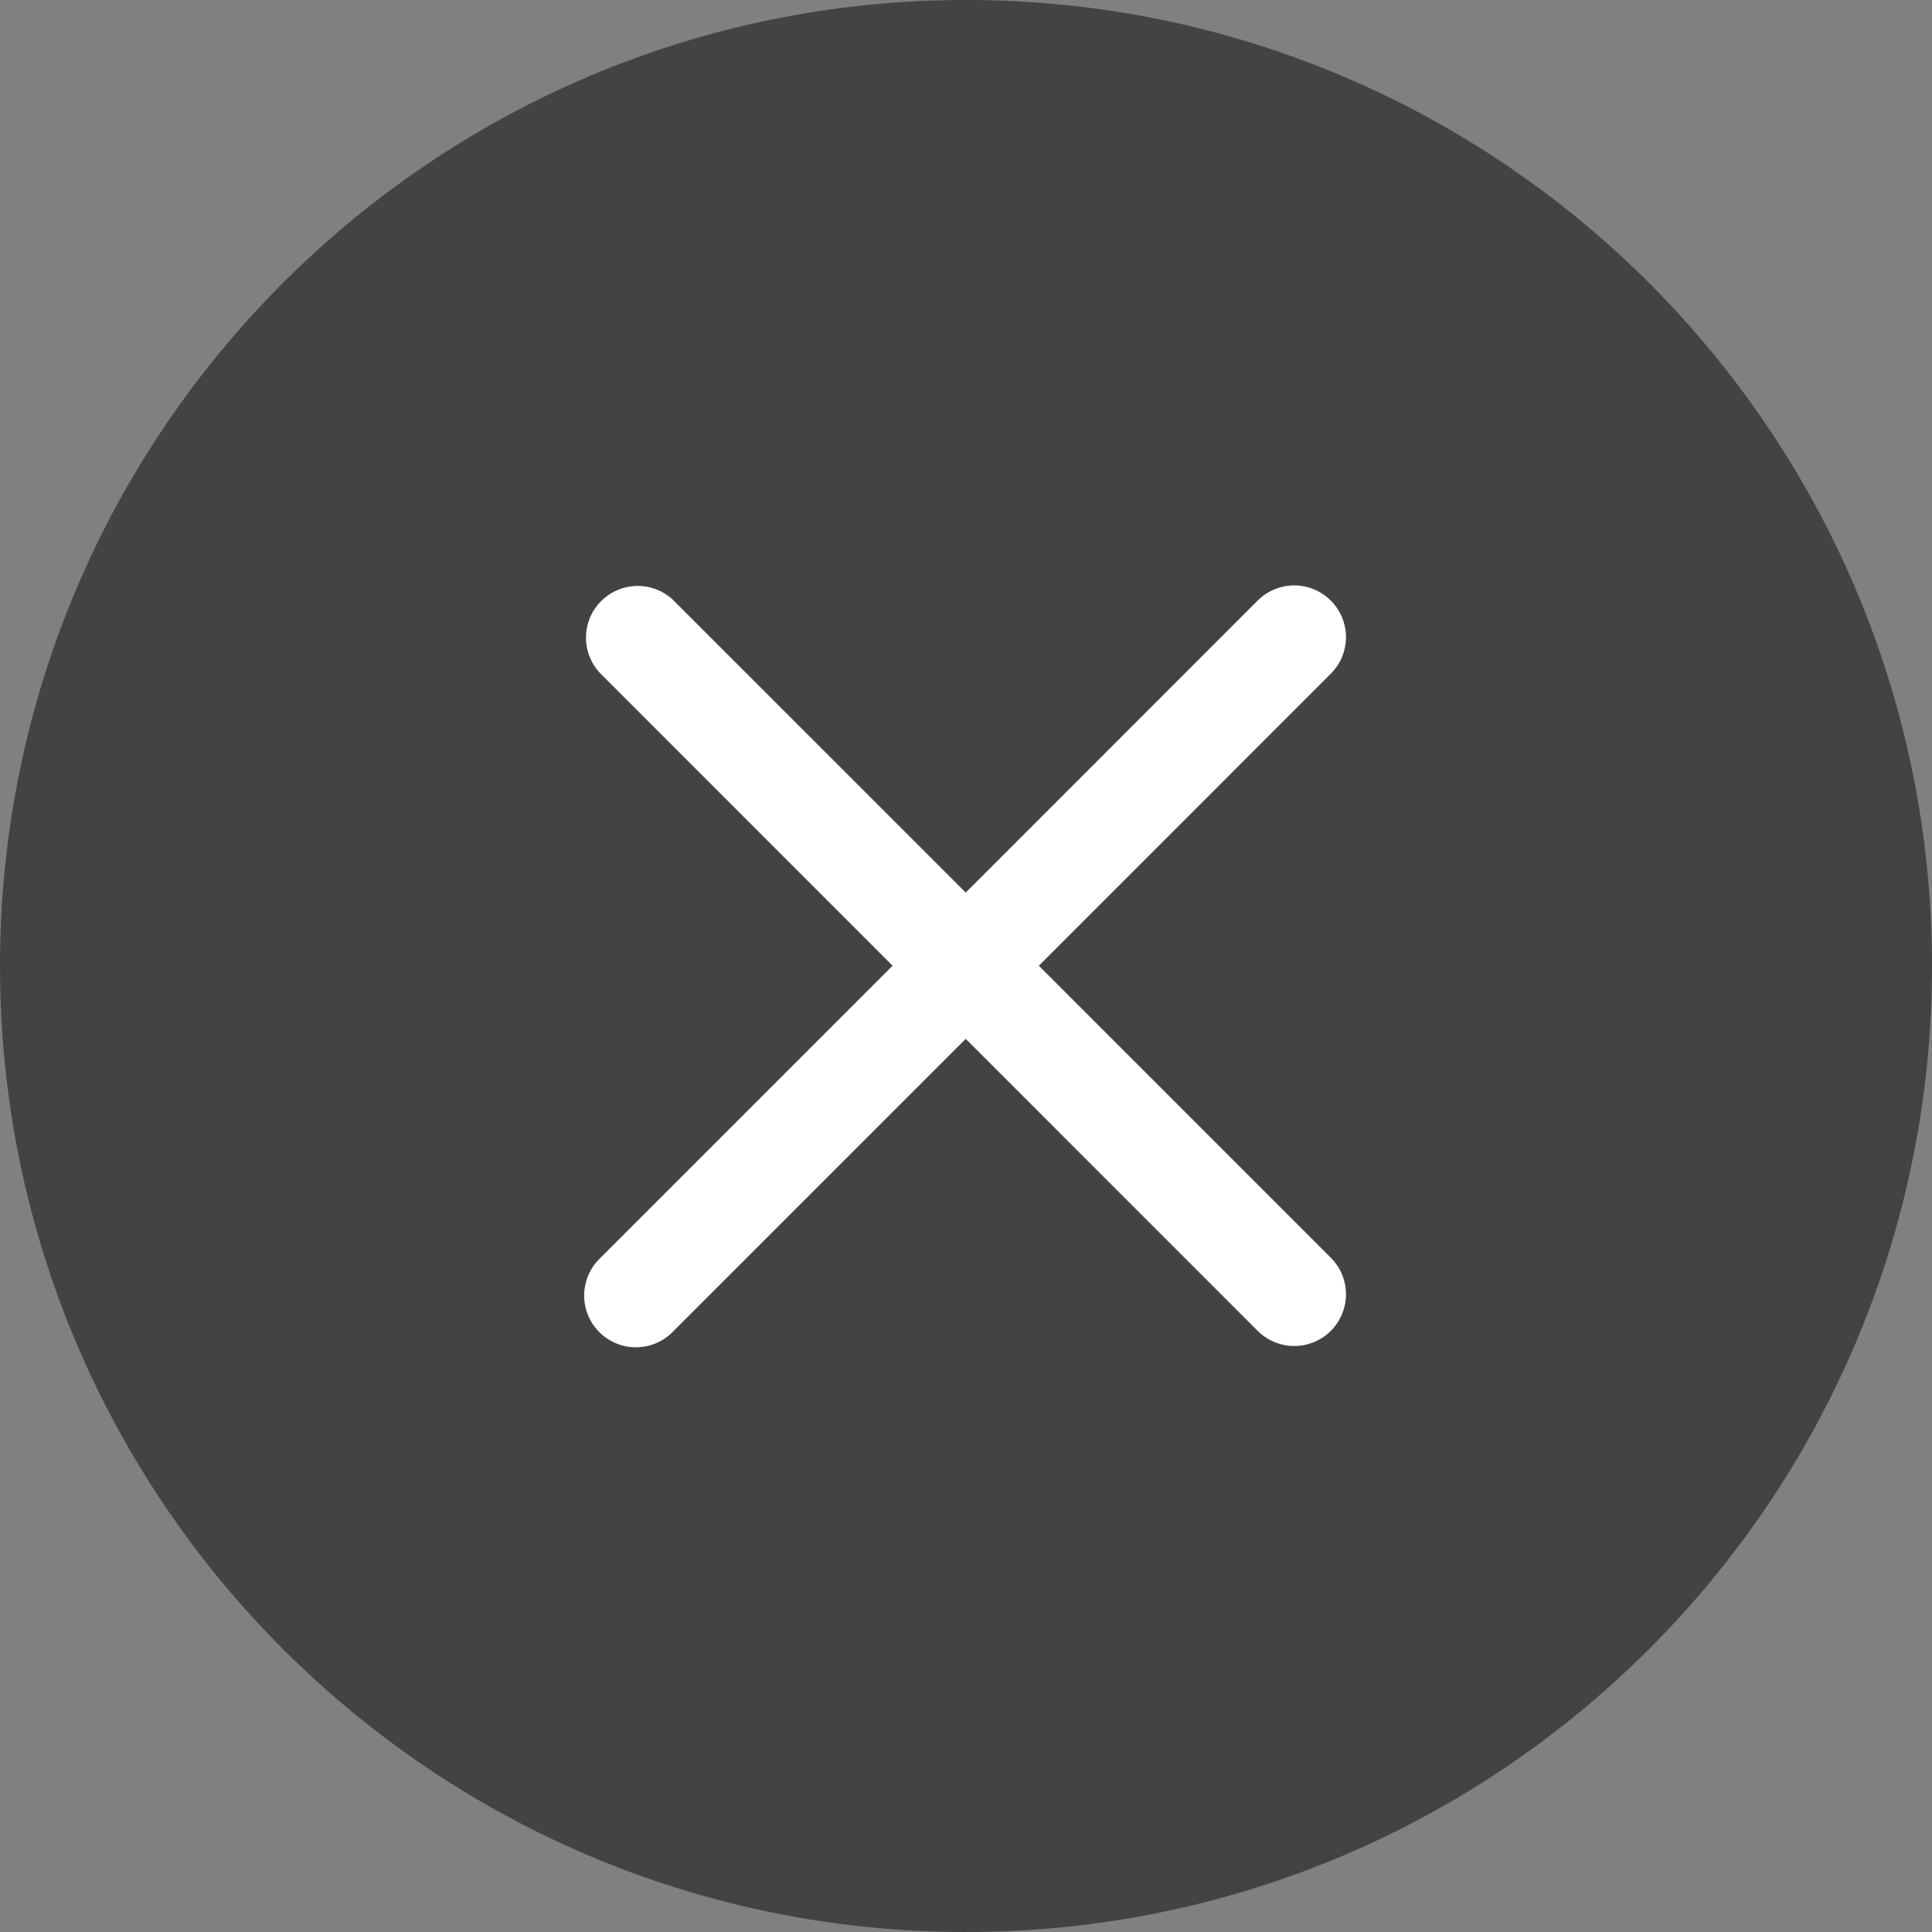 <svg width="28" height="28" viewBox="0 0 28 28" fill="none" xmlns="http://www.w3.org/2000/svg">
<rect x="0" y="0" width="28" height="28" fill="#808080" stroke="none"/>
<path d="M0 14C0 6.268 6.268 0 14 0C21.732 0 28 6.268 28 14C28 21.732 21.732 28 14 28C6.268 28 0 21.732 0 14Z" fill="black" fill-opacity="0.48"/>
<path fill-rule="evenodd" clip-rule="evenodd" d="M13.996 15.056L18.236 19.297C18.378 19.433 18.567 19.509 18.764 19.507C18.96 19.506 19.148 19.427 19.287 19.288C19.426 19.149 19.505 18.961 19.507 18.764C19.508 18.568 19.433 18.378 19.296 18.237L15.056 13.996L19.296 9.755C19.433 9.613 19.508 9.424 19.507 9.228C19.505 9.031 19.426 8.843 19.287 8.704C19.148 8.565 18.96 8.486 18.764 8.484C18.567 8.483 18.378 8.558 18.236 8.695L13.996 12.936L9.755 8.695C9.613 8.562 9.425 8.489 9.23 8.492C9.035 8.495 8.849 8.574 8.712 8.712C8.574 8.849 8.496 9.035 8.493 9.23C8.49 9.425 8.562 9.613 8.696 9.755L12.936 13.996L8.695 18.237C8.623 18.306 8.566 18.389 8.527 18.48C8.488 18.572 8.467 18.67 8.466 18.77C8.465 18.869 8.484 18.968 8.522 19.06C8.56 19.152 8.615 19.236 8.686 19.306C8.756 19.377 8.84 19.432 8.932 19.47C9.024 19.508 9.123 19.527 9.222 19.526C9.322 19.525 9.42 19.504 9.512 19.465C9.603 19.426 9.686 19.369 9.755 19.297L13.996 15.056Z" fill="white"/>
</svg>
